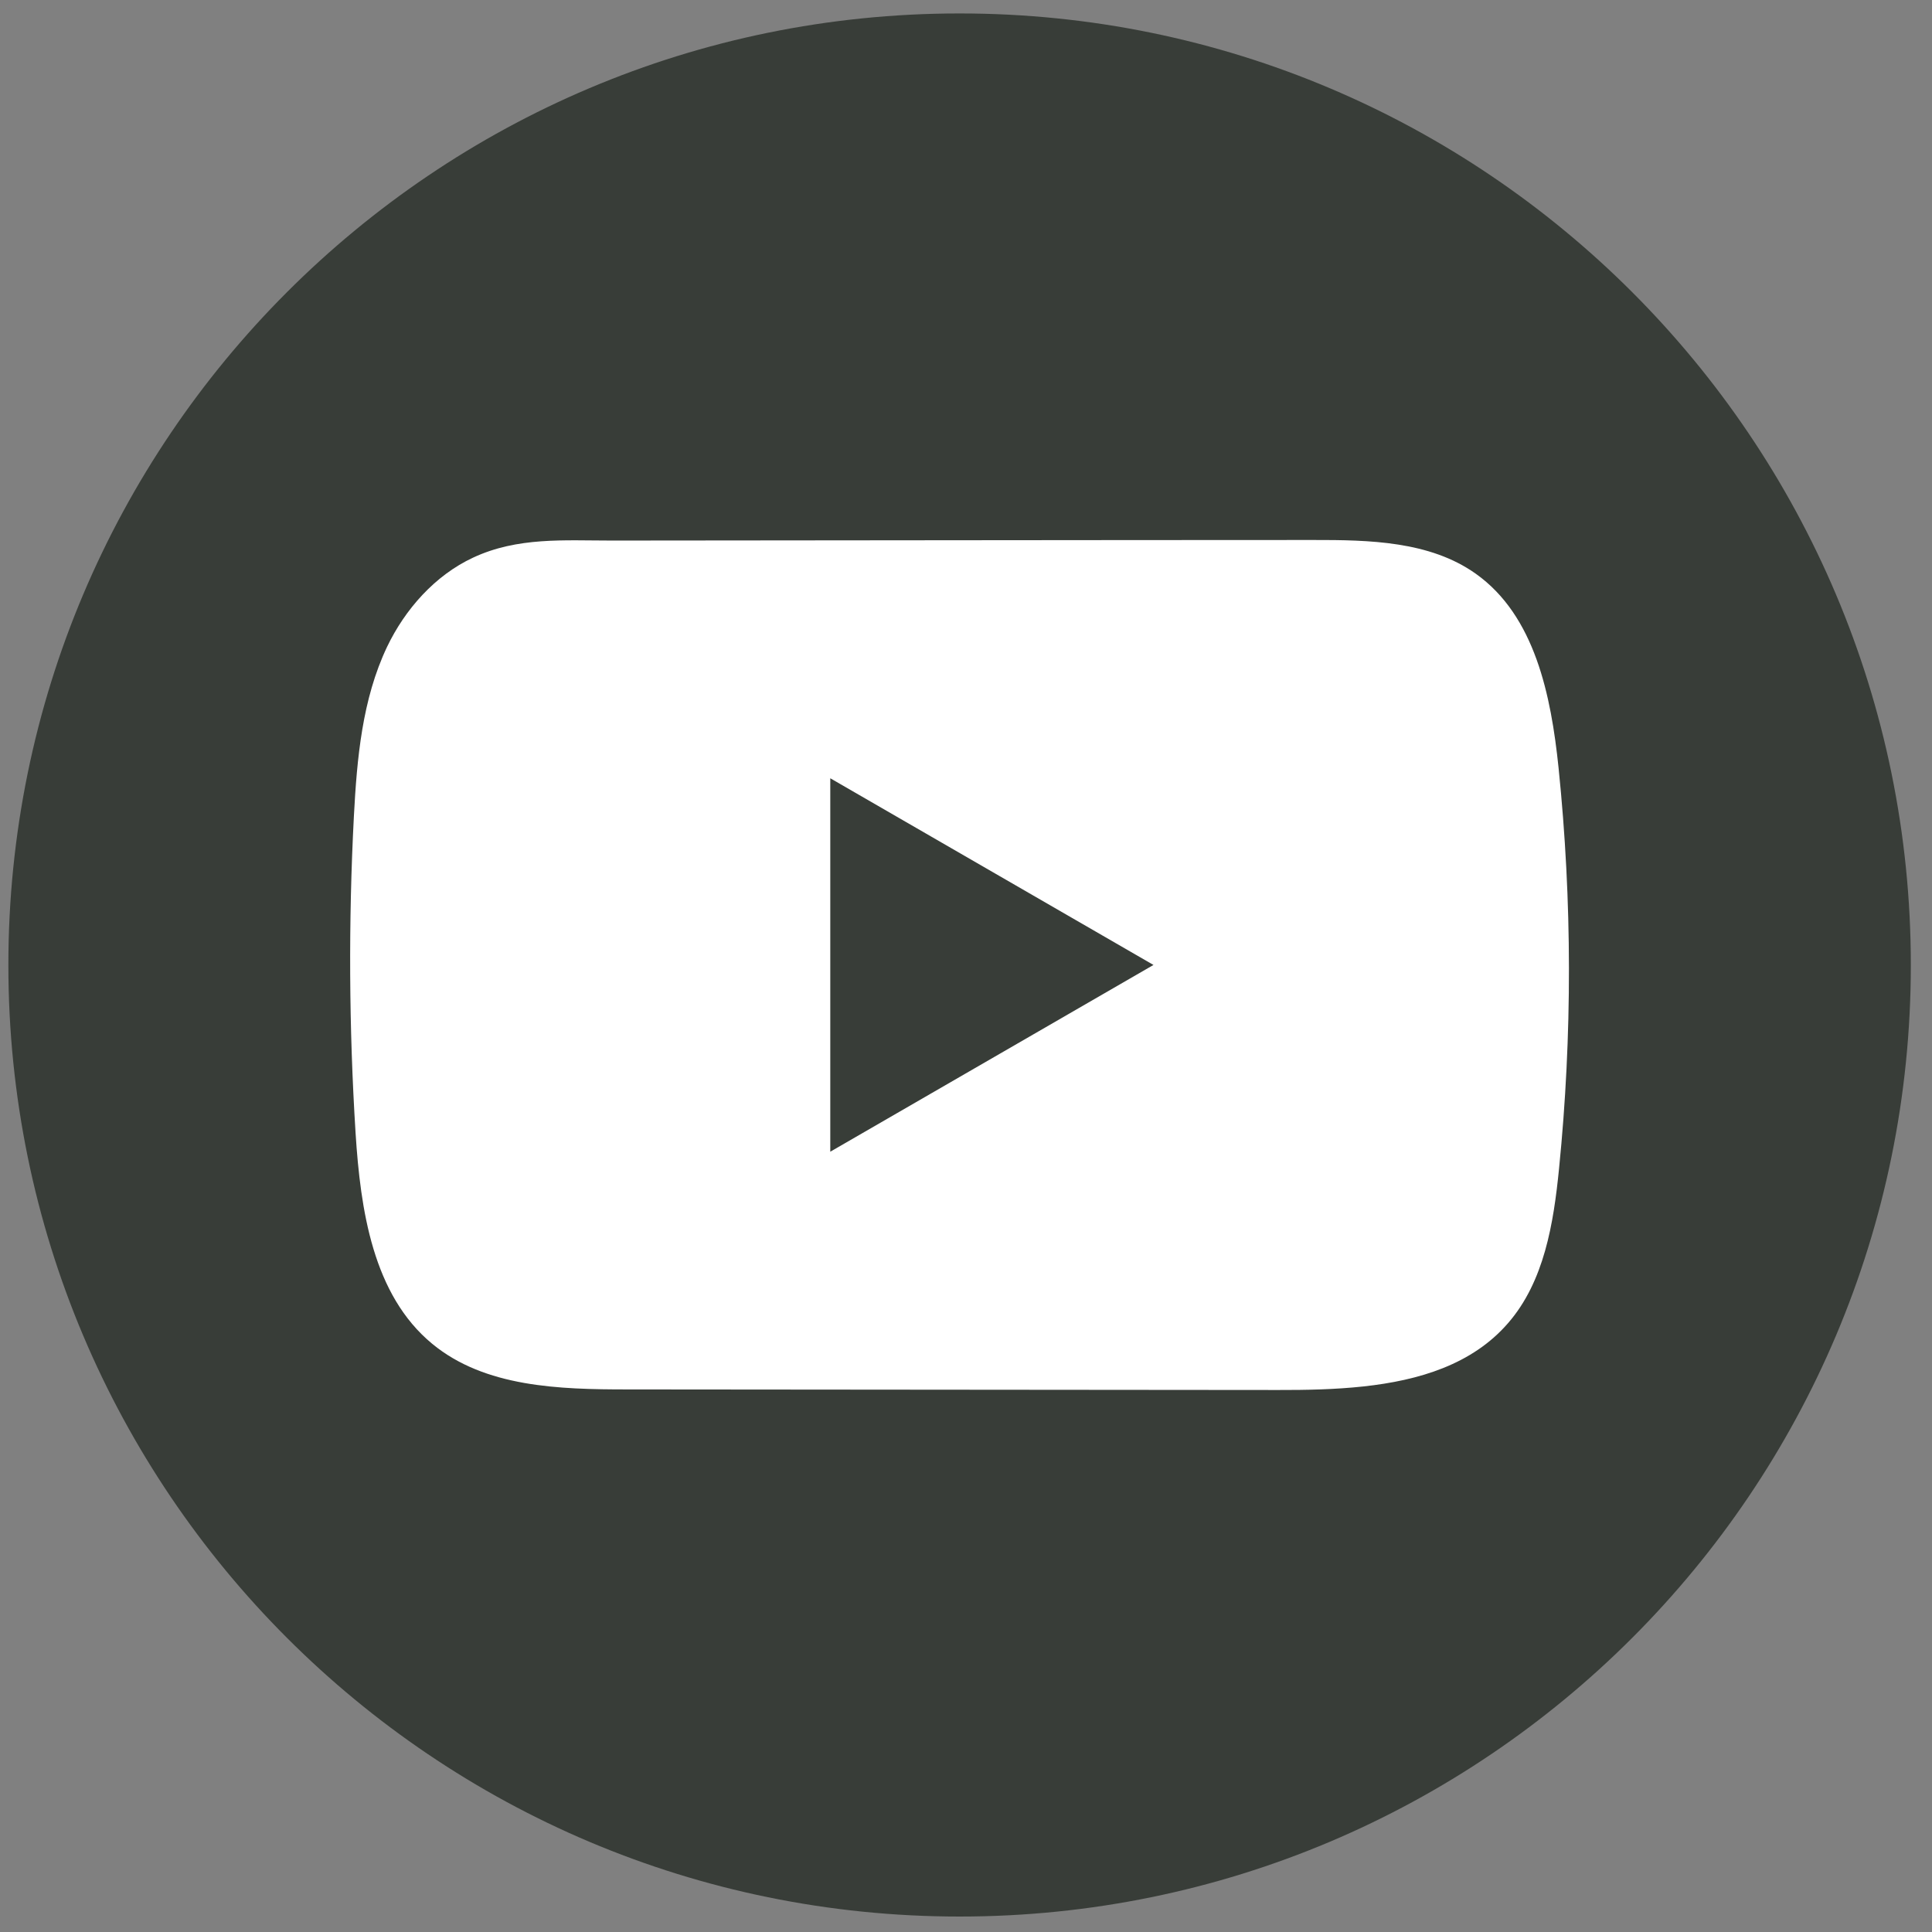 <svg width="24" height="24" viewBox="0 0 24 24" fill="none" xmlns="http://www.w3.org/2000/svg">
<rect x="0" y="0" width="24" height="24" fill="#808080" stroke="none"/>
<path d="M23.737 11.988C23.737 5.46 18.447 0.167 11.92 0.167C5.394 0.167 0.104 5.46 0.104 11.988C0.104 18.516 5.394 23.808 11.92 23.808C18.447 23.808 23.737 18.516 23.737 11.988Z" fill="#383D38"/>
<path d="M19.361 9.538C19.268 8.64 19.068 7.648 18.331 7.126C17.761 6.722 17.011 6.707 16.311 6.708C14.832 6.708 13.351 6.71 11.871 6.711C10.448 6.713 9.025 6.713 7.602 6.715C7.007 6.715 6.429 6.669 5.877 6.927C5.403 7.148 5.032 7.568 4.808 8.036C4.499 8.686 4.434 9.423 4.396 10.142C4.328 11.452 4.335 12.765 4.417 14.074C4.478 15.029 4.631 16.085 5.37 16.694C6.024 17.233 6.947 17.26 7.796 17.26C10.49 17.263 13.184 17.265 15.879 17.267C16.224 17.268 16.584 17.261 16.936 17.223C17.629 17.148 18.289 16.95 18.734 16.436C19.183 15.919 19.299 15.199 19.367 14.517C19.533 12.862 19.531 11.192 19.361 9.538ZM10.314 14.307V9.668L14.329 11.987L10.314 14.307Z" fill="white"/>
</svg>
